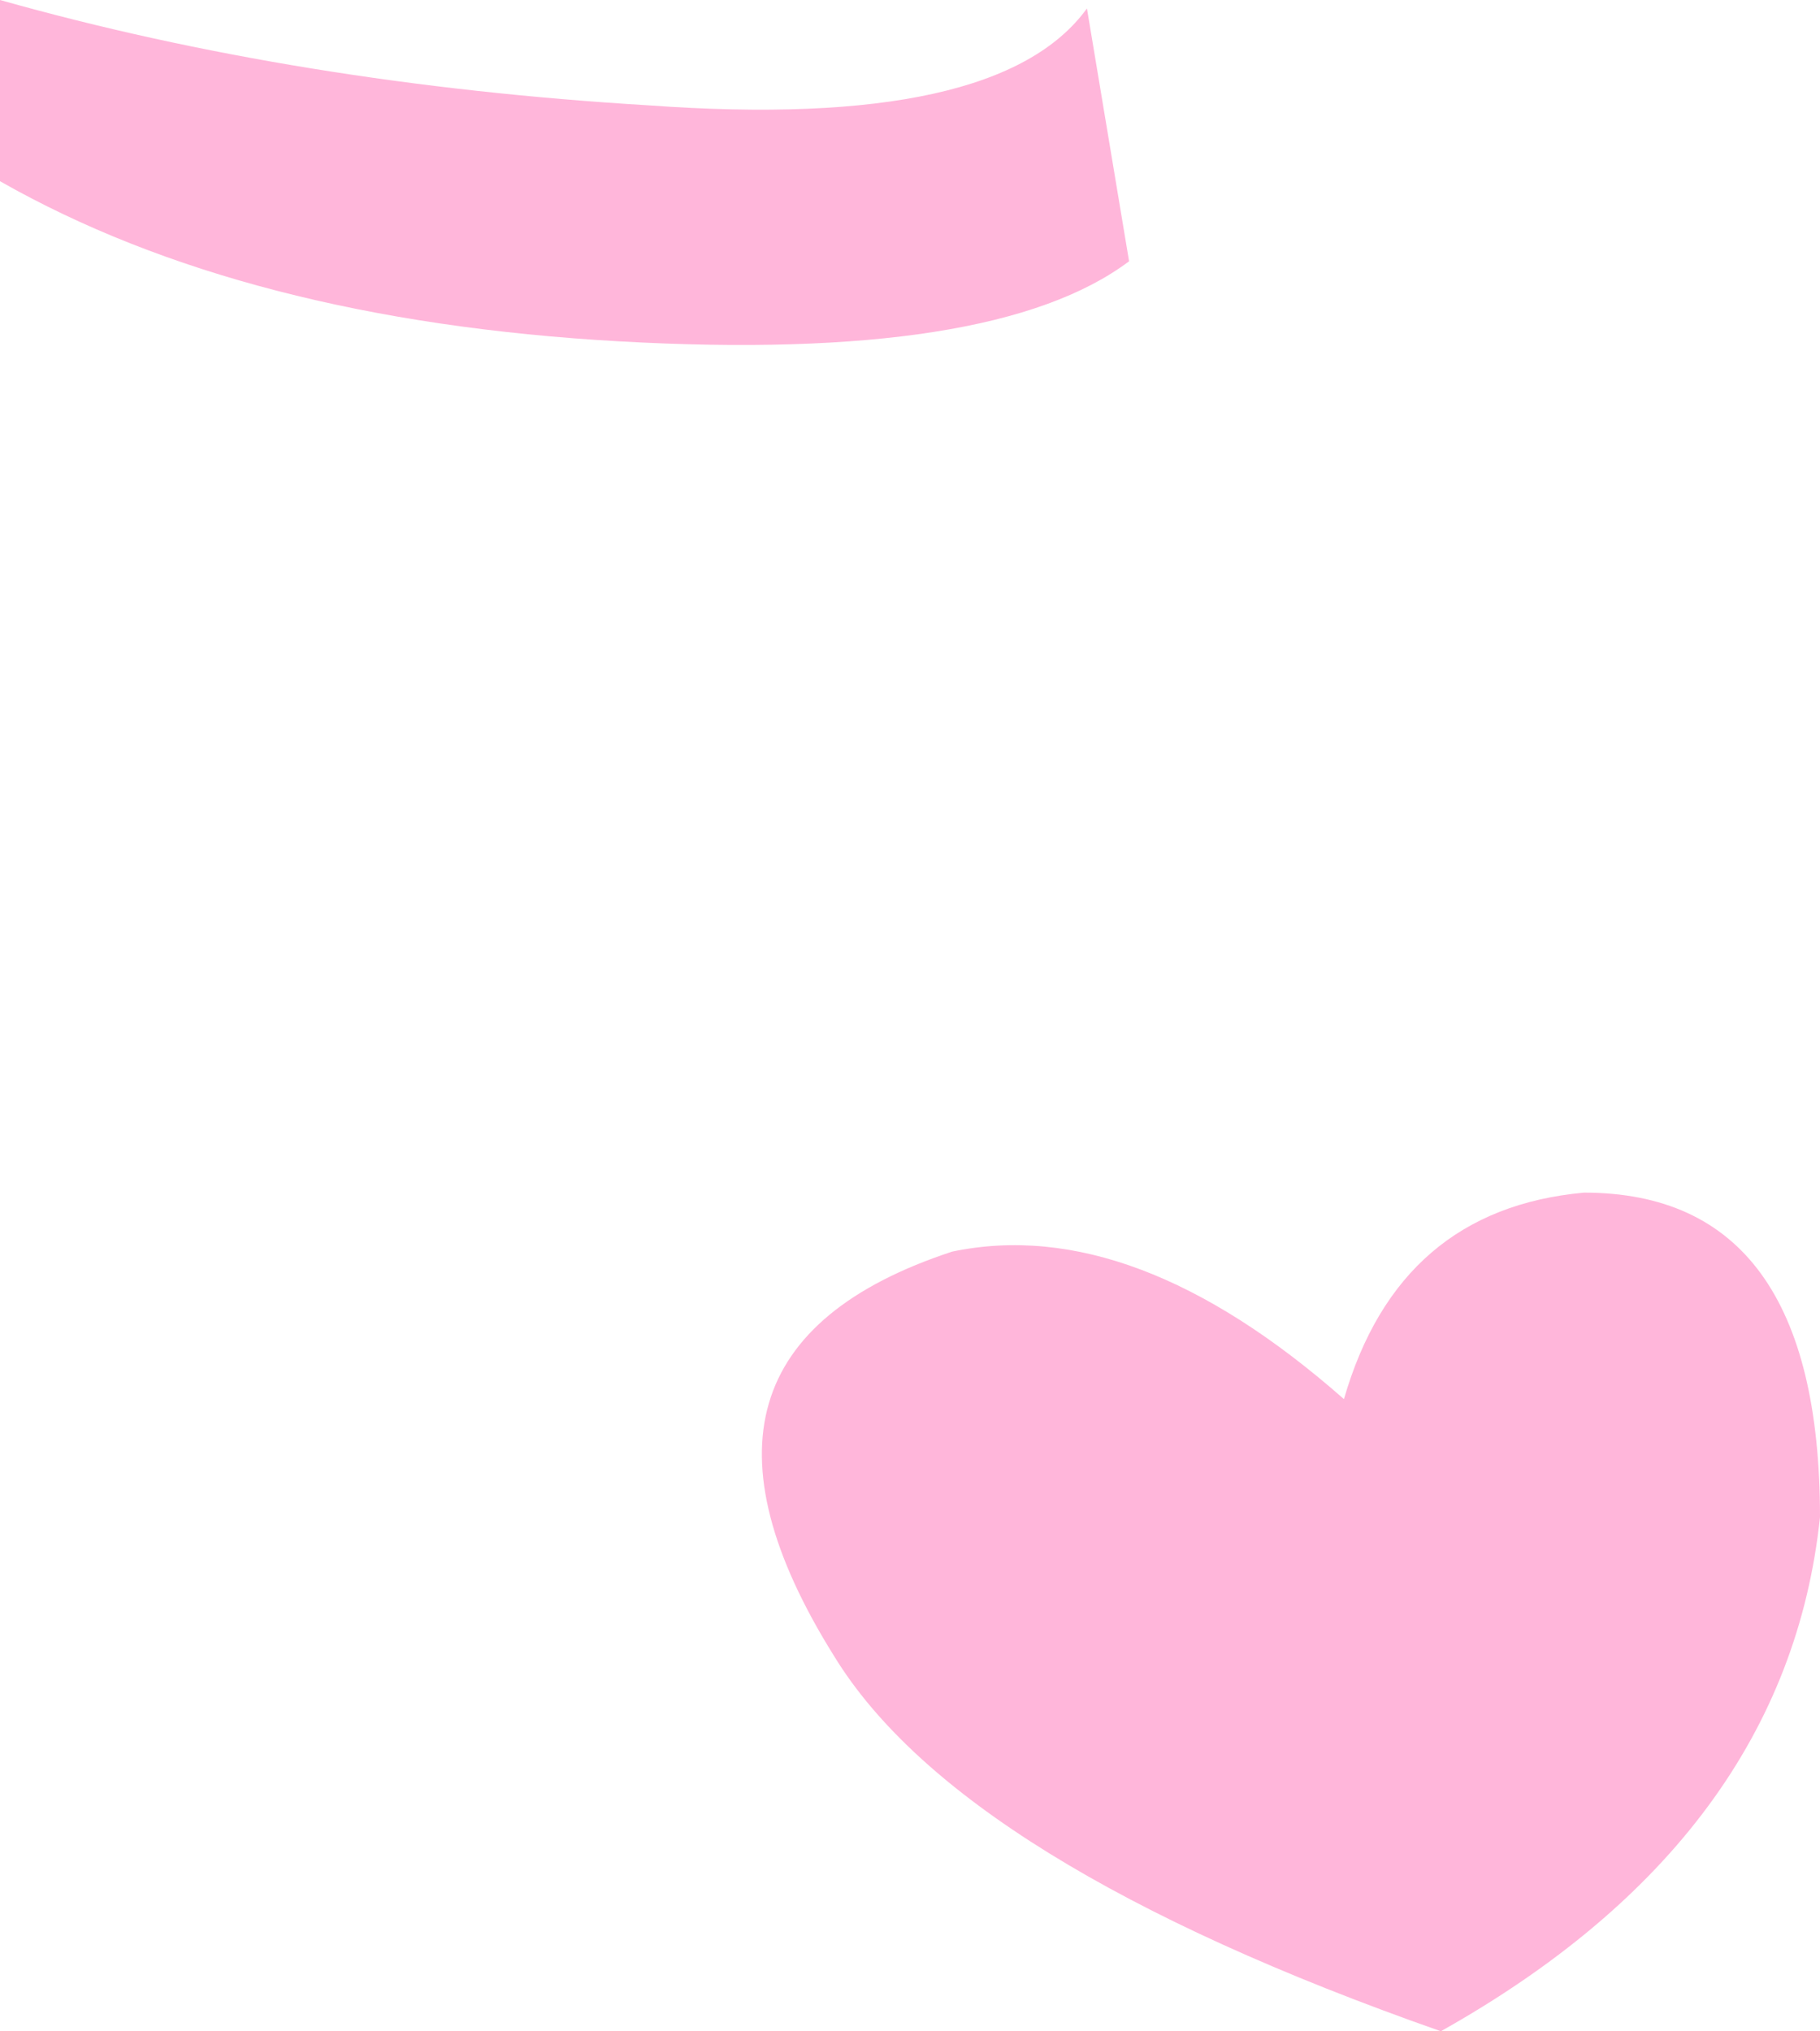 <?xml version="1.0" encoding="UTF-8" standalone="no"?>
<svg xmlns:xlink="http://www.w3.org/1999/xlink" height="24.1px" width="21.6px" xmlns="http://www.w3.org/2000/svg">
  <g transform="matrix(1.0, 0.0, 0.0, 1.0, 10.8, 12.05)">
    <path d="M-10.8 -9.9 L-10.8 -12.05 Q-7.25 -11.05 -3.1 -10.8 1.05 -10.5 2.1 -11.95 L2.6 -8.95 Q1.0 -7.75 -3.45 -8.0 -7.9 -8.25 -10.8 -9.9 M6.3 12.05 Q0.6 10.05 -0.9 7.6 -3.15 4.0 0.5 2.8 2.65 2.35 5.15 4.55 5.8 2.3 8.0 2.1 10.8 2.1 10.8 5.95 10.4 9.75 6.3 12.05" fill="#ffb6da" fill-rule="evenodd" stroke="none"/>
  </g>
</svg>
